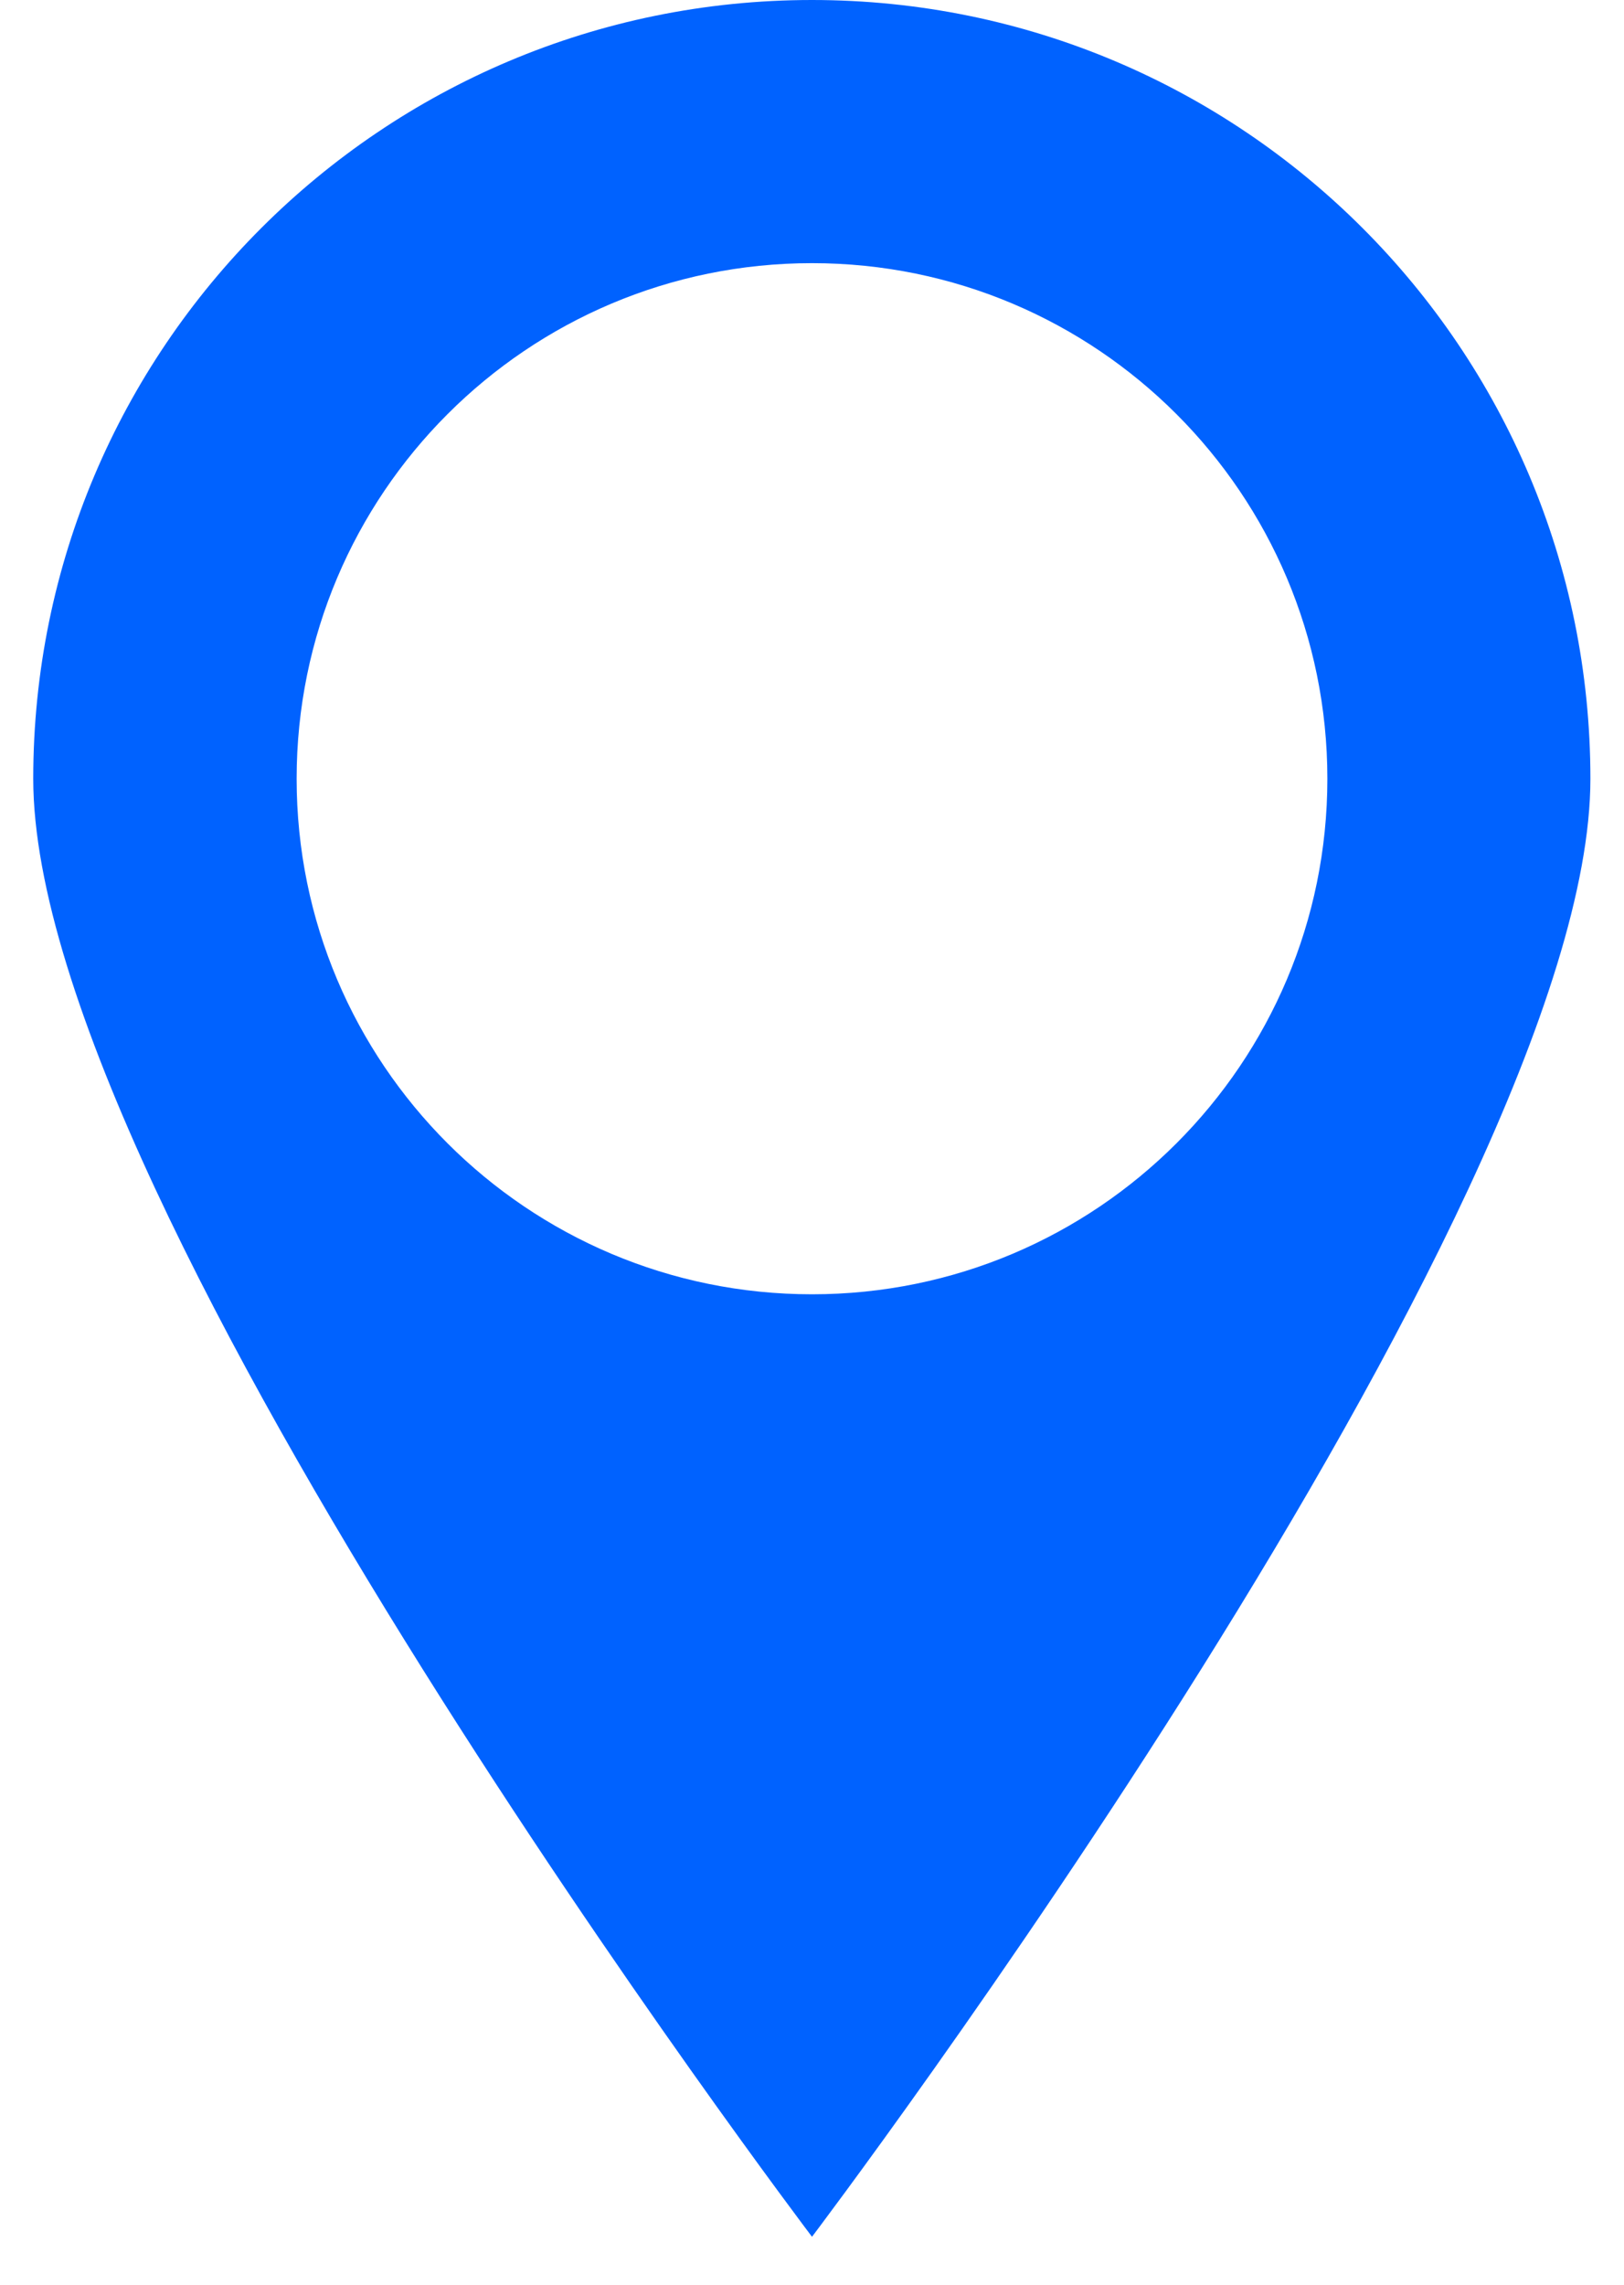 <svg width="32" height="45" viewBox="0 0 32 45" fill="none" xmlns="http://www.w3.org/2000/svg">
<path d="M16 0C7.525 0 0.655 6.862 0.655 15.338C0.655 23.812 16 44.055 16 44.055C16 44.055 31.338 23.812 31.338 15.338C31.338 6.862 24.475 0 16 0ZM16 25.492C10.39 25.492 5.845 20.948 5.845 15.338C5.845 9.727 10.39 5.183 16 5.183C21.61 5.183 26.155 9.727 26.155 15.338C26.155 20.948 21.61 25.492 16 25.492Z" fill="#0062FF"/>
</svg>
